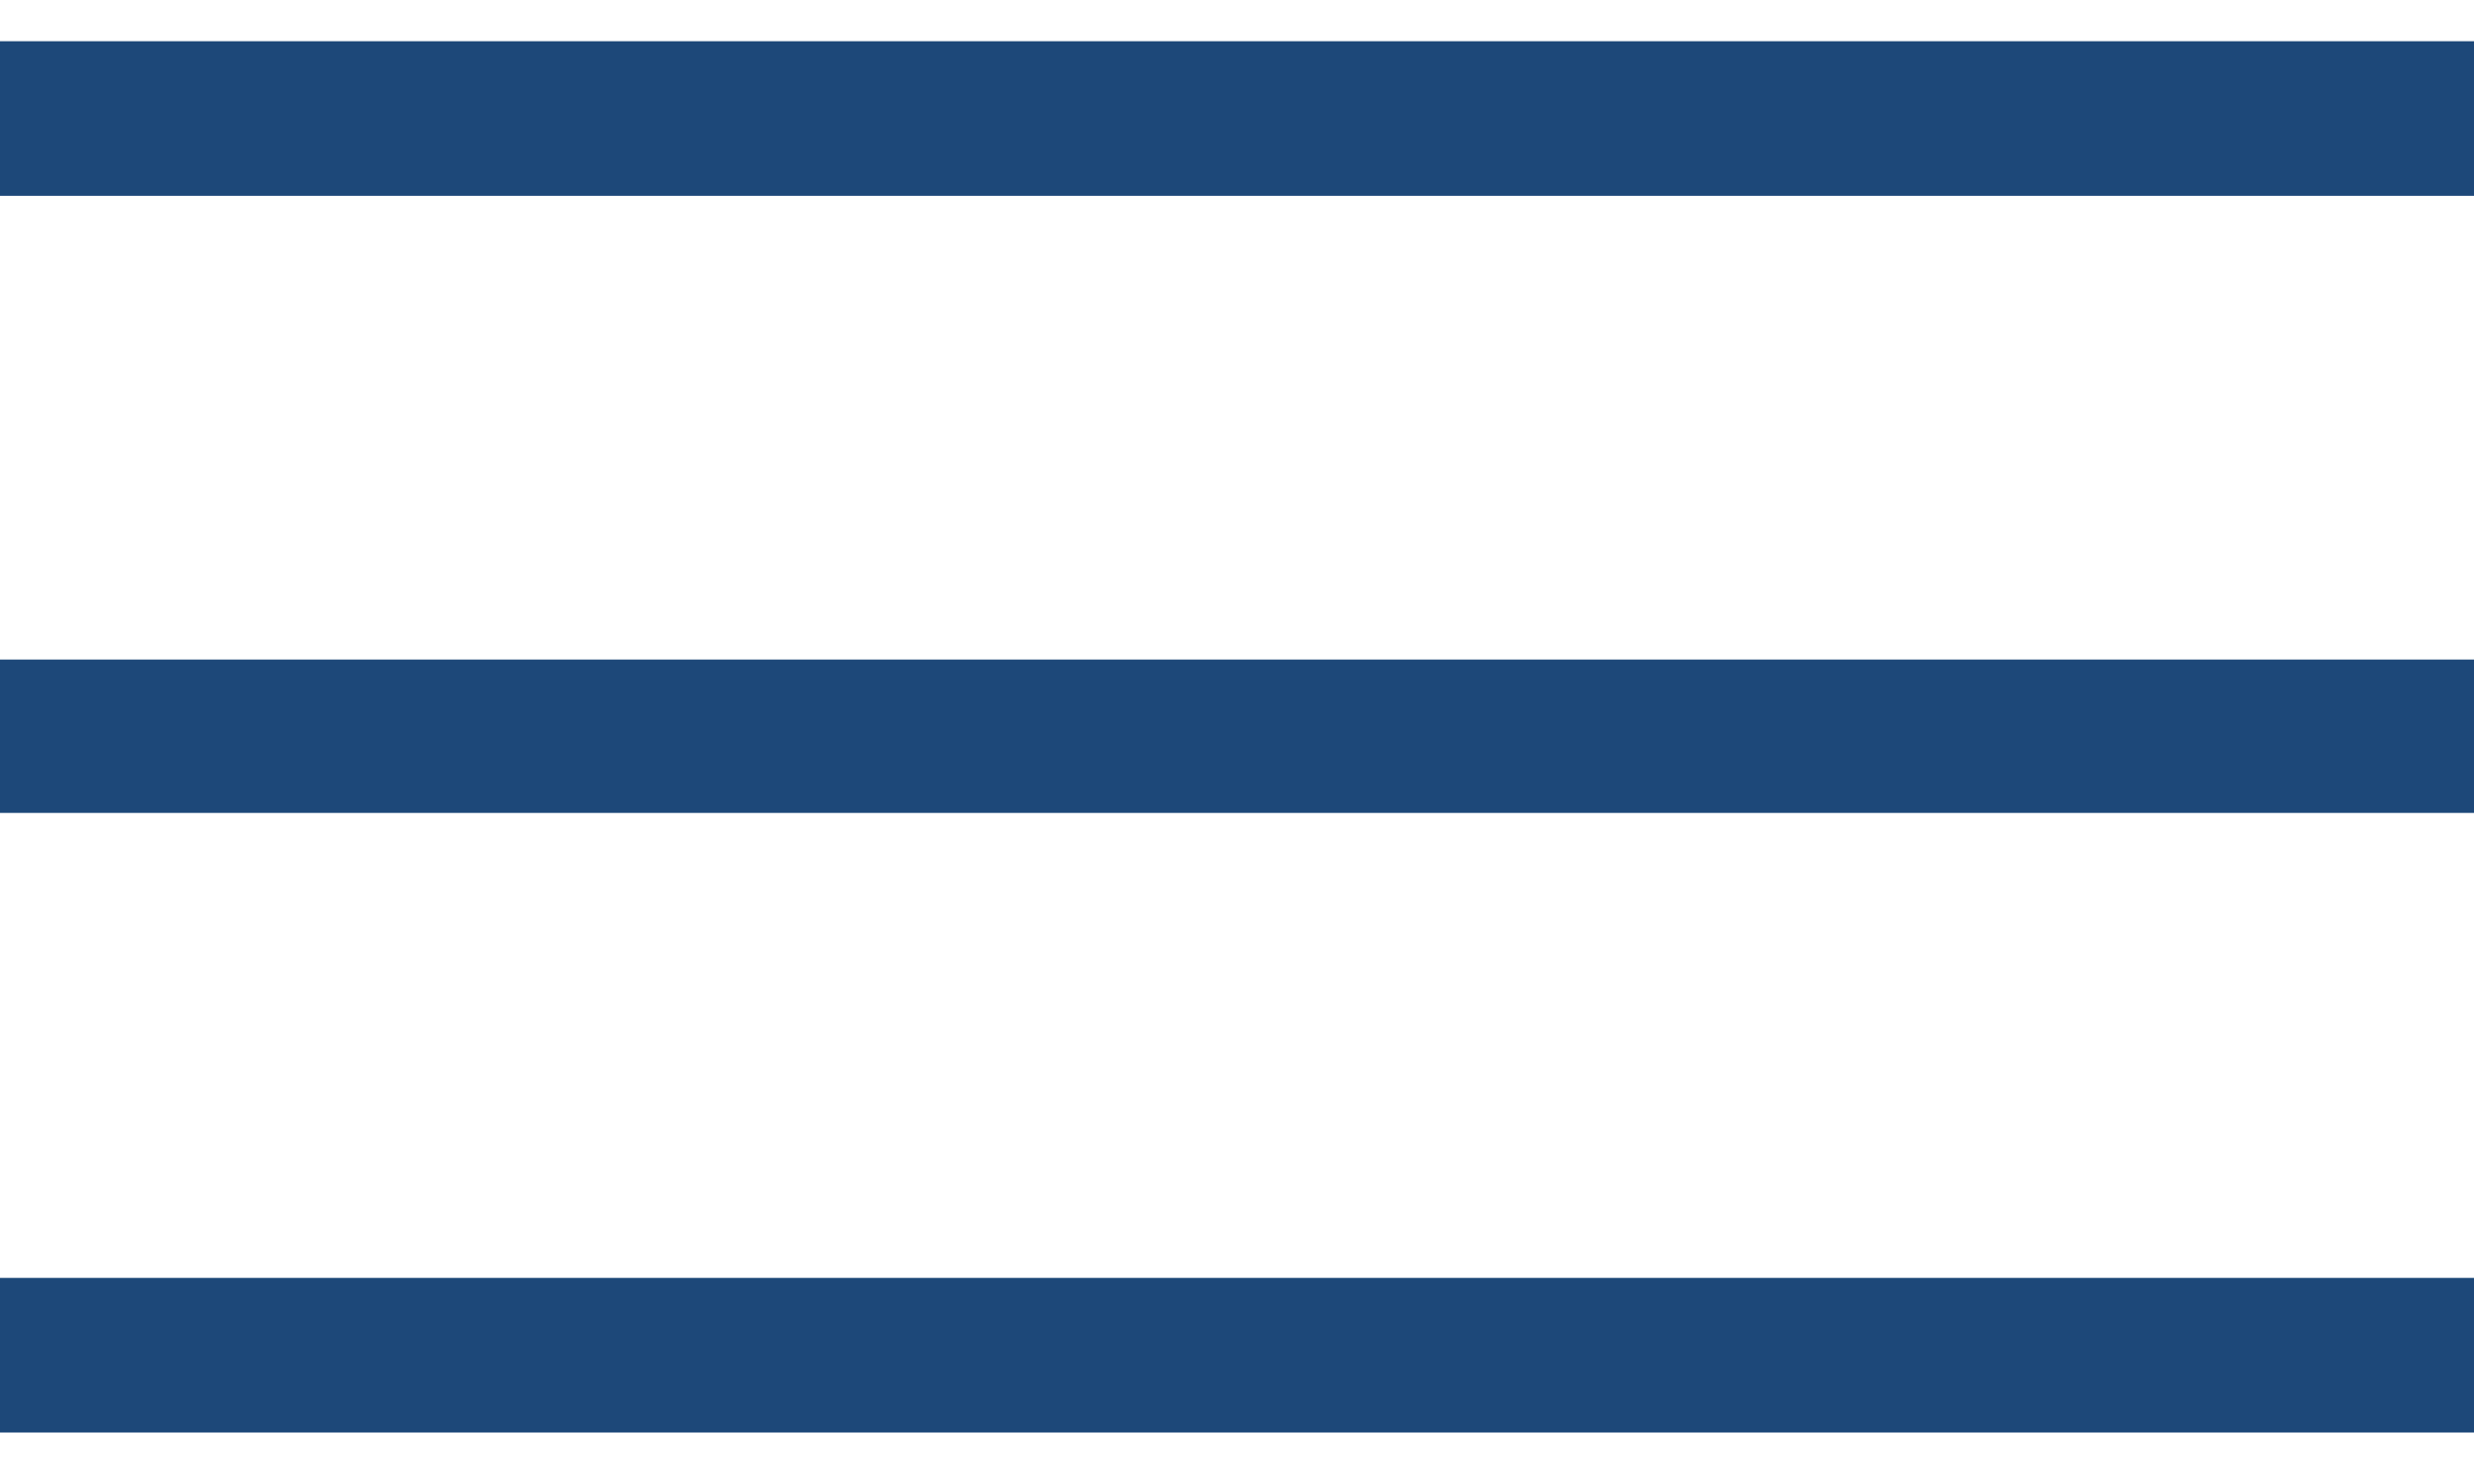 <svg width="30" height="18" viewBox="0 0 30 18" fill="none" xmlns="http://www.w3.org/2000/svg">
<path d="M30 2.375H0V0.5H30V2.375ZM30 17.375H0V15.5H30V17.375ZM30 9.86H0V8H30V9.86Z" fill="#1D4879"/>
</svg>
